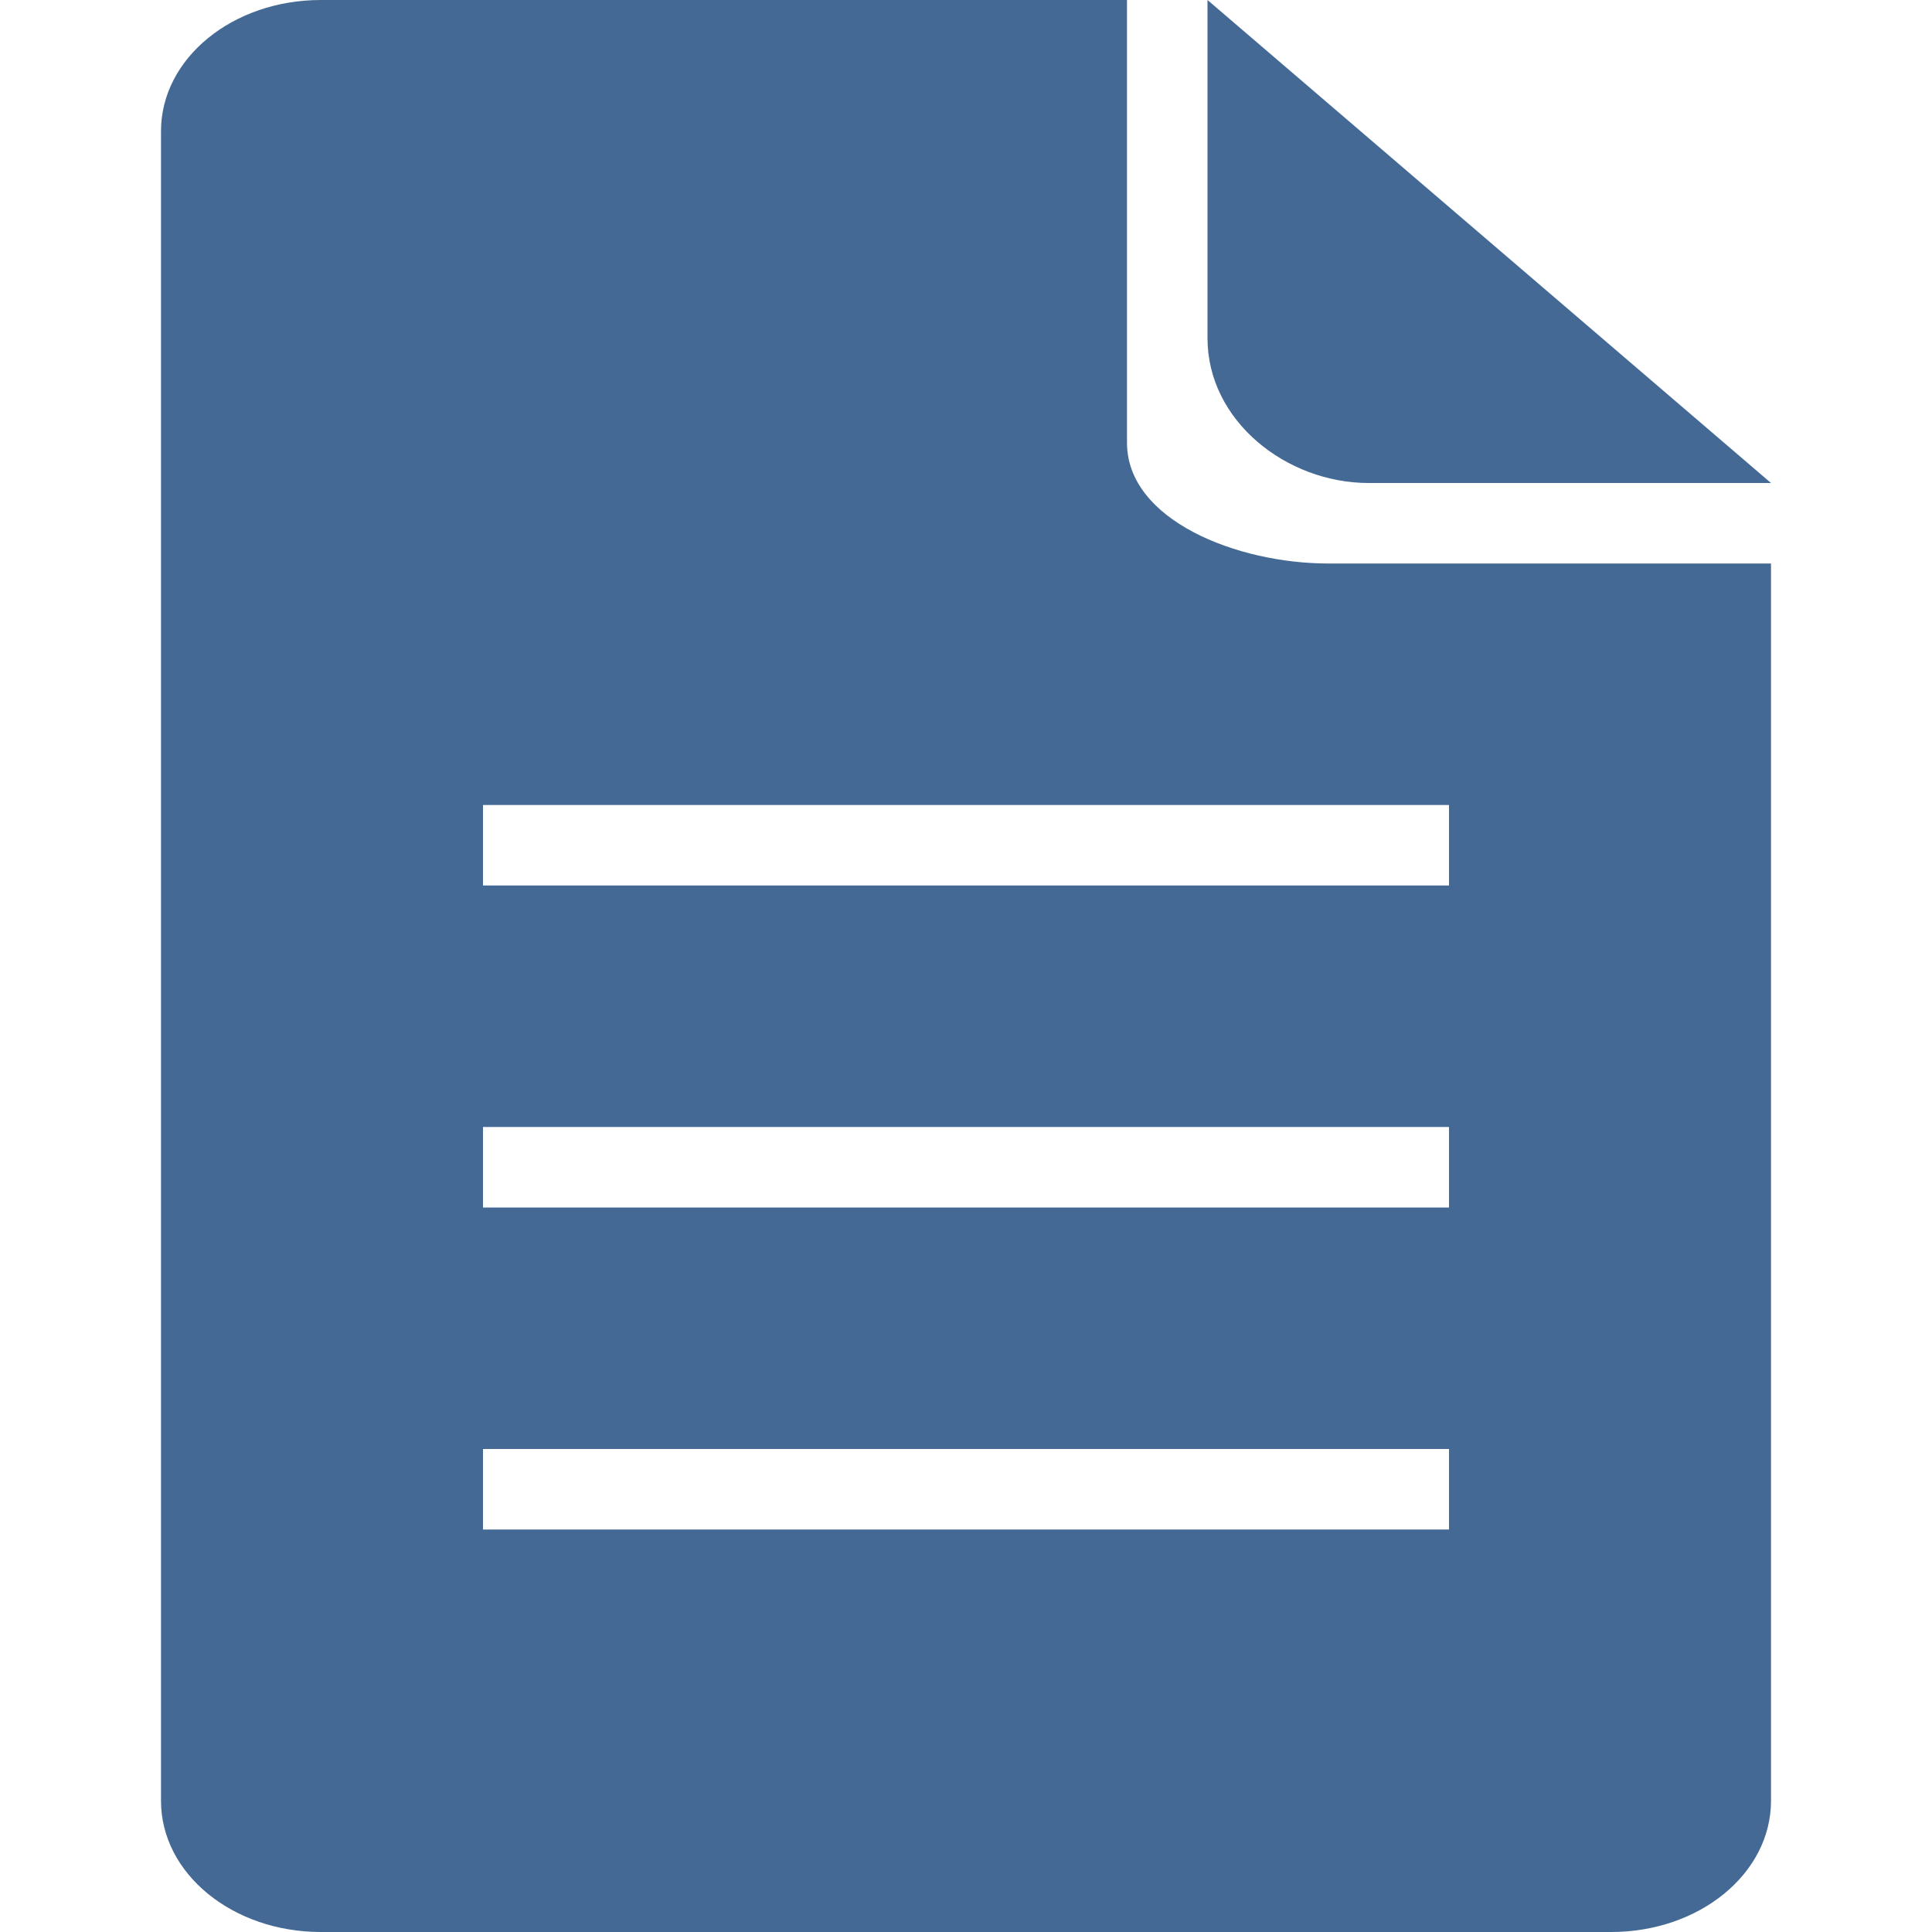 <svg width="24" height="24" viewBox="0 0 24 24" fill="none" xmlns="http://www.w3.org/2000/svg">
<path fill-rule="evenodd" clip-rule="evenodd" d="M16.5 7C15.365 7 14 6.46 14 5.5V0H3.986C2.887 0 2 0.727 2 1.629V22.371C2 23.273 2.887 24 3.986 24H20.014C21.113 24 22 23.273 22 22.371V7H16.5ZM17 6H22L15 0V4.2C15 5.233 15.985 6 17 6ZM6 11H7H17H18V10H17H6V11ZM18 14H17H7H6V15H7H17H18V14ZM6 18H7H17H18V19H17H7H6V18Z" fill="#446995"/>
</svg>
